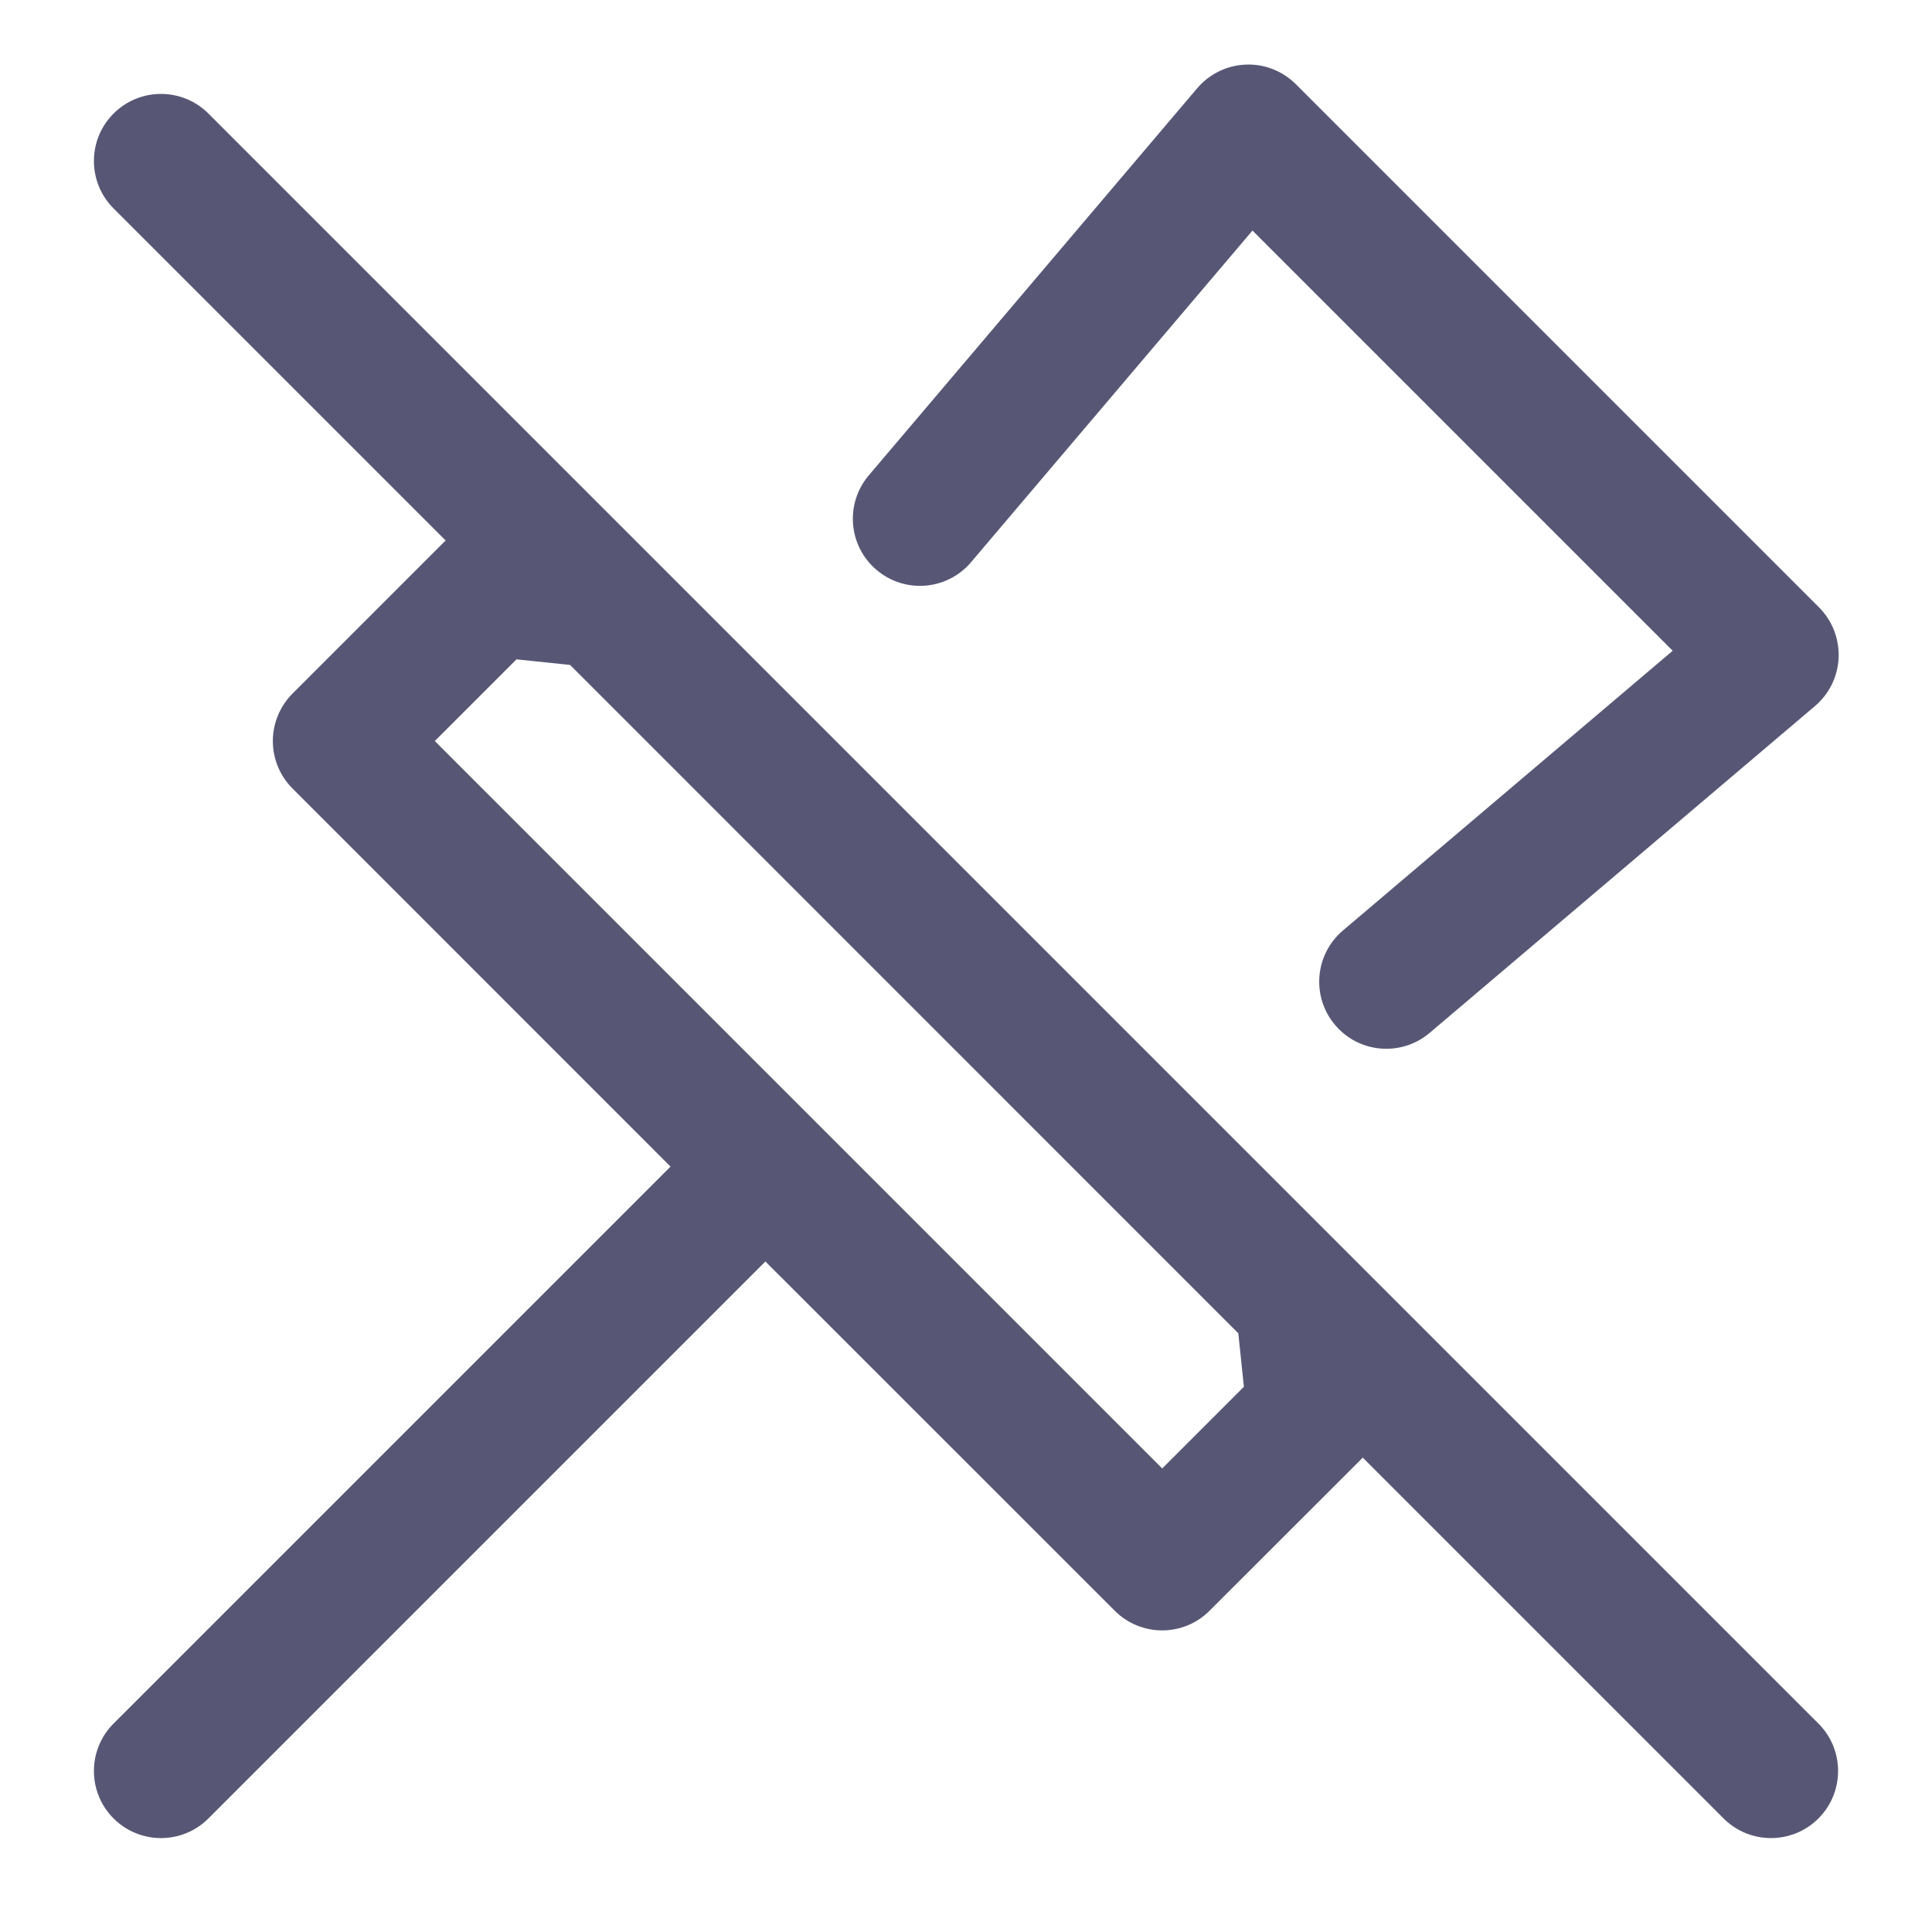 <svg width="18" height="18" viewBox="0 0 18 18" fill="none" xmlns="http://www.w3.org/2000/svg">
<path fill-rule="evenodd" clip-rule="evenodd" d="M11.605 0.602C11.78 0.594 11.949 0.661 12.073 0.784L16.948 5.659C17.071 5.783 17.137 5.952 17.13 6.127C17.123 6.301 17.043 6.465 16.91 6.578L13.32 9.623C13.057 9.846 12.662 9.814 12.439 9.55C12.216 9.287 12.248 8.893 12.512 8.669L15.584 6.063L11.669 2.148L9.047 5.238C8.824 5.501 8.43 5.533 8.167 5.31C7.903 5.087 7.871 4.693 8.094 4.429L11.154 0.822C11.267 0.689 11.431 0.609 11.605 0.602ZM1.058 1.058C1.302 0.814 1.698 0.814 1.942 1.058L16.942 16.058C17.186 16.302 17.186 16.698 16.942 16.942C16.698 17.186 16.302 17.186 16.058 16.942L12.696 13.58C12.692 13.585 12.688 13.589 12.684 13.593L11.269 15.007C11.025 15.251 10.63 15.251 10.386 15.007L7.131 11.753L1.942 16.942C1.698 17.186 1.302 17.186 1.058 16.942C0.814 16.698 0.814 16.302 1.058 16.058L6.247 10.869L2.725 7.346C2.608 7.229 2.542 7.07 2.542 6.904C2.542 6.739 2.608 6.58 2.725 6.462L4.139 5.048C4.143 5.044 4.147 5.04 4.152 5.036L1.058 1.942C0.814 1.698 0.814 1.302 1.058 1.058ZM5.311 6.195L4.812 6.143L4.051 6.904L10.828 13.681L11.589 12.92L11.537 12.422L5.311 6.195Z" fill="#575775"/>
</svg>
